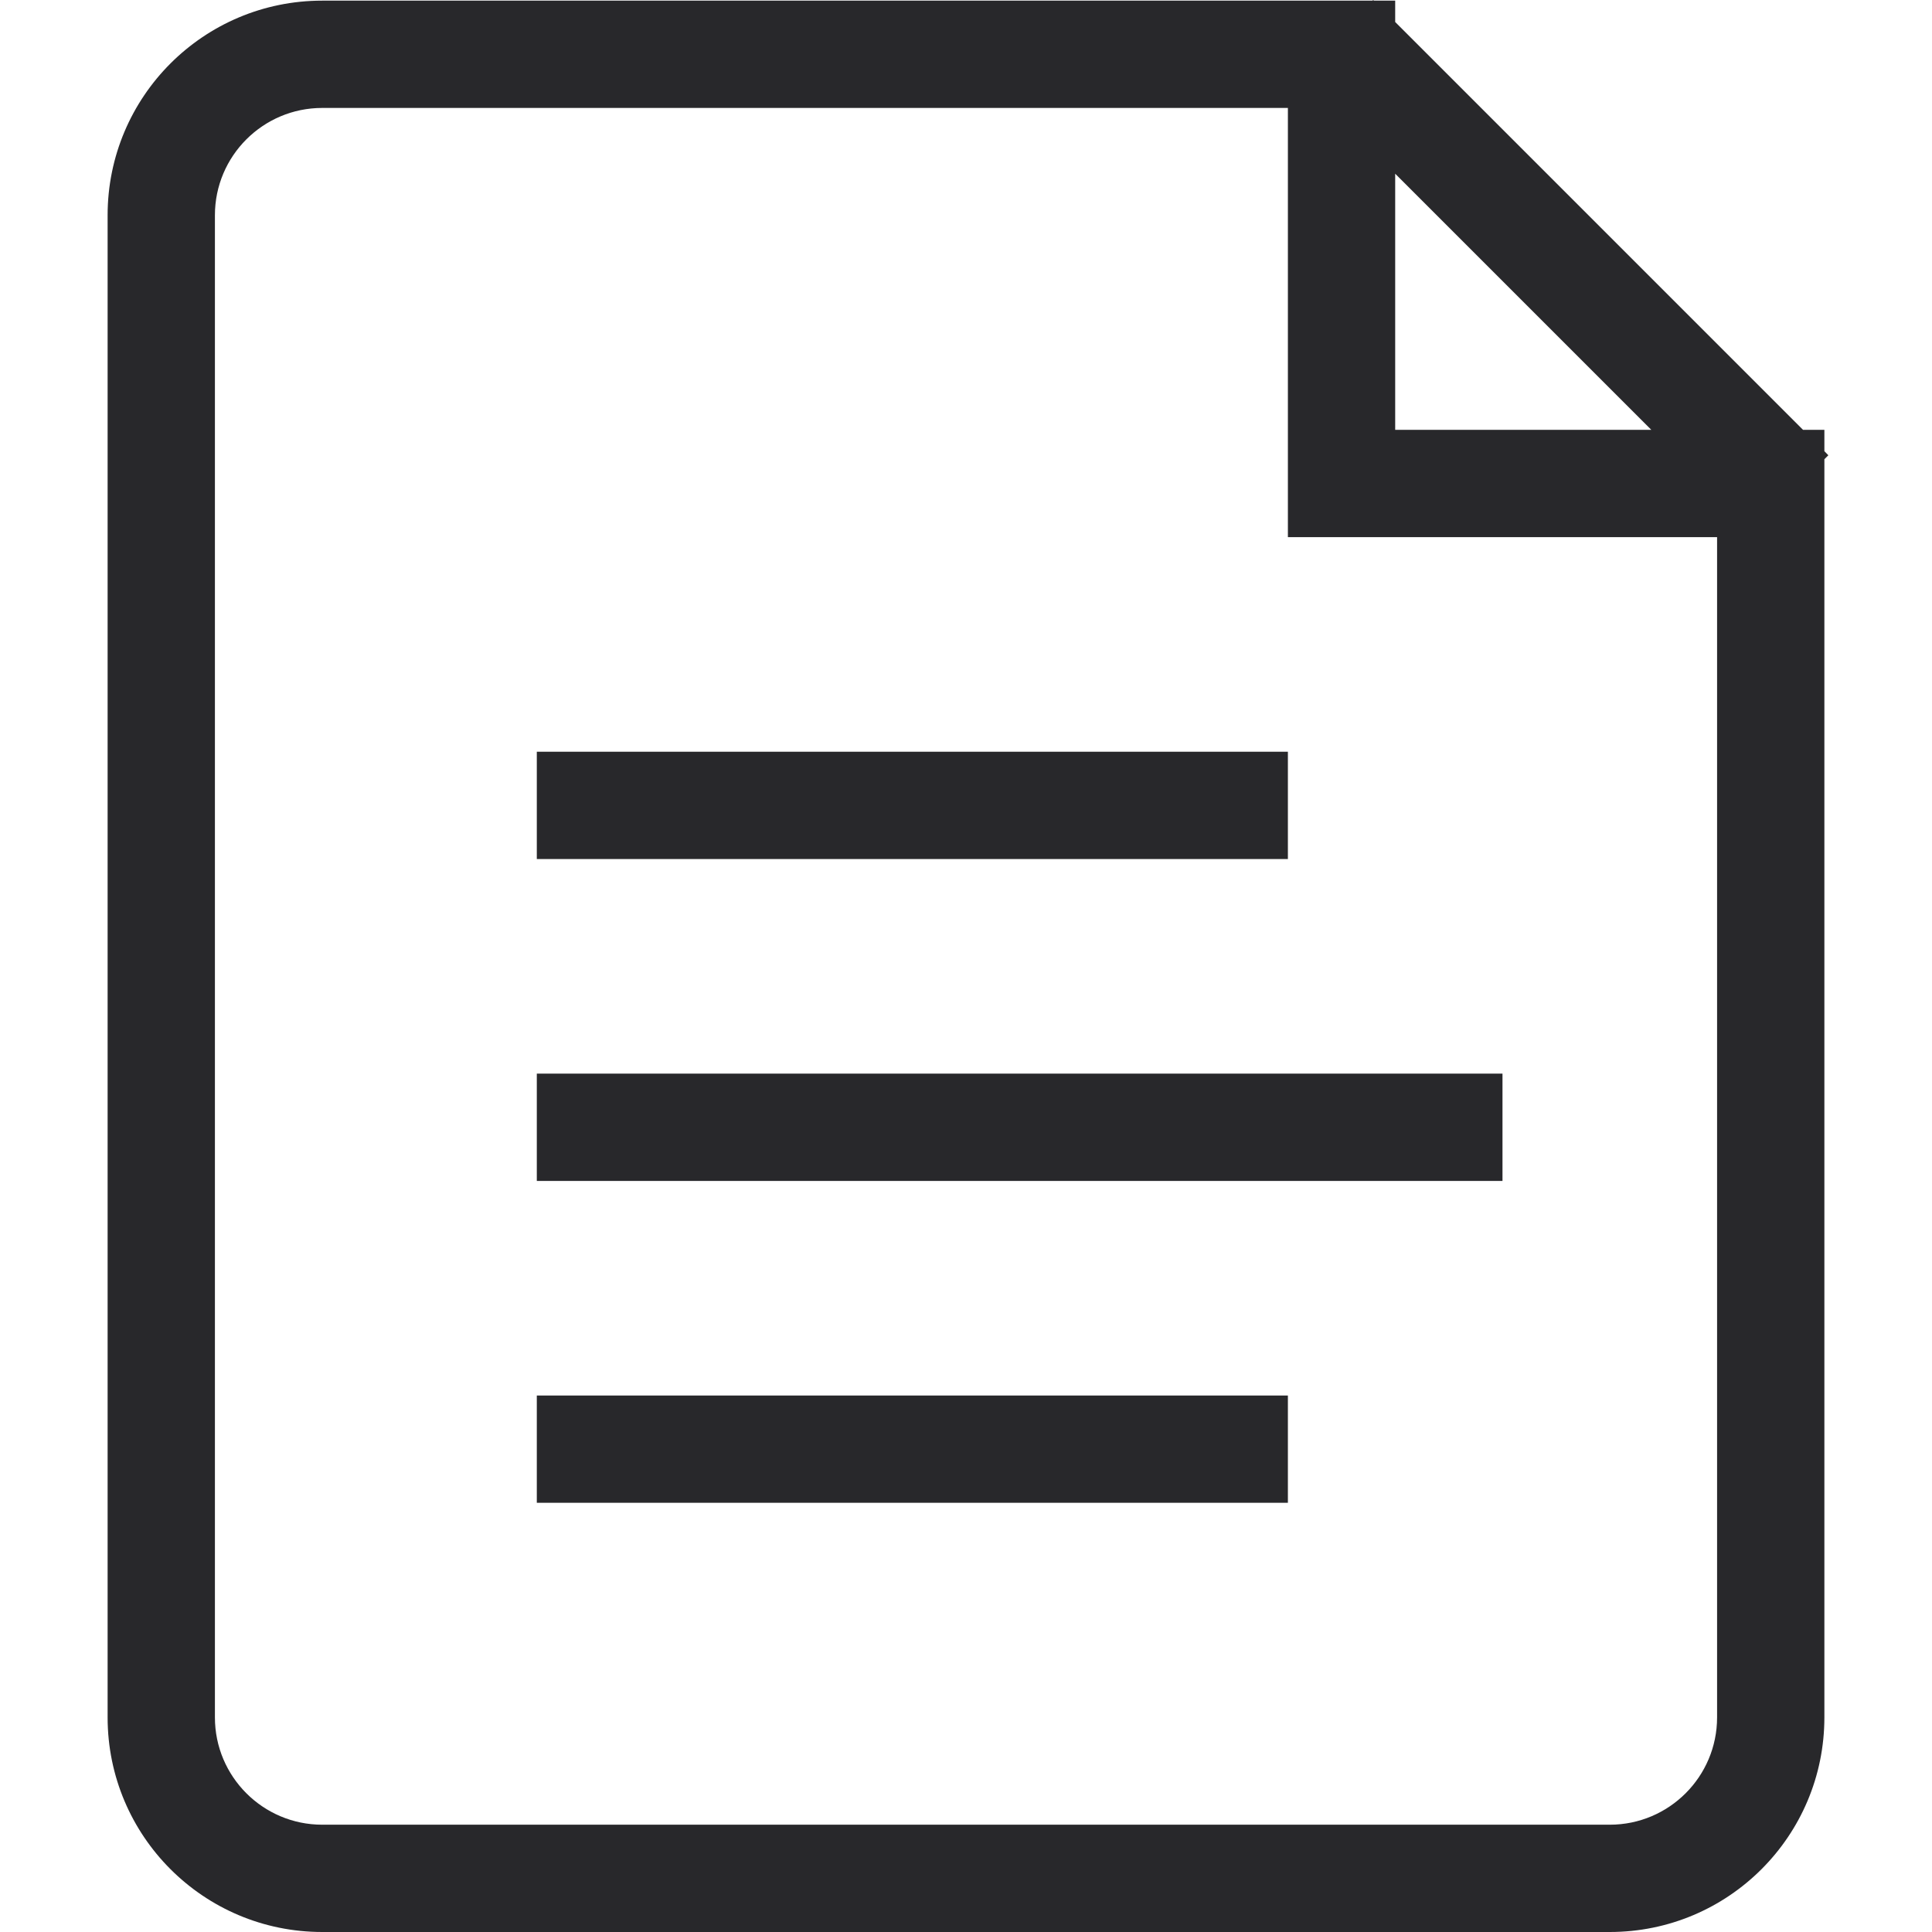 <svg class="svg-icon" style="width: 1em; height: 1em;vertical-align: middle;overflow: hidden;" viewBox="0 0 1024 1024" version="1.1" xmlns="http://www.w3.org/2000/svg">
<style>
    path {
      fill: #28282B;
    }
    @media (prefers-color-scheme: dark) {
      path {
        fill: #A9A9A9;
      }
    }
  </style>
<path d="M682.61 398.43H284.52v56.87h398.09v-56.87zM284.52 796.52h398.09v-56.87H284.52v56.87z m0-170.61h511.83v-56.87H284.52v56.87z m682.44-386.772v-11.317h-11.318L739.48 11.658V0.341h-11.317L727.82 0l-0.34 0.341h-556.7c-62.84 0-113.74 50.899-113.74 113.74v796.18c0 62.84 50.9 113.739 113.74 113.739h682.44c62.84 0 113.74-50.899 113.74-113.74V243.403l2.104-2.104-2.105-2.16zM739.48 92.072l135.748 135.749H739.48V92.072zM910.09 910.26c0 31.392-25.478 56.87-56.87 56.87H170.78c-31.392 0-56.87-25.478-56.87-56.87V114.081c0-31.392 25.478-56.87 56.87-56.87h511.83v227.48h227.48v625.57z"  />
</svg>